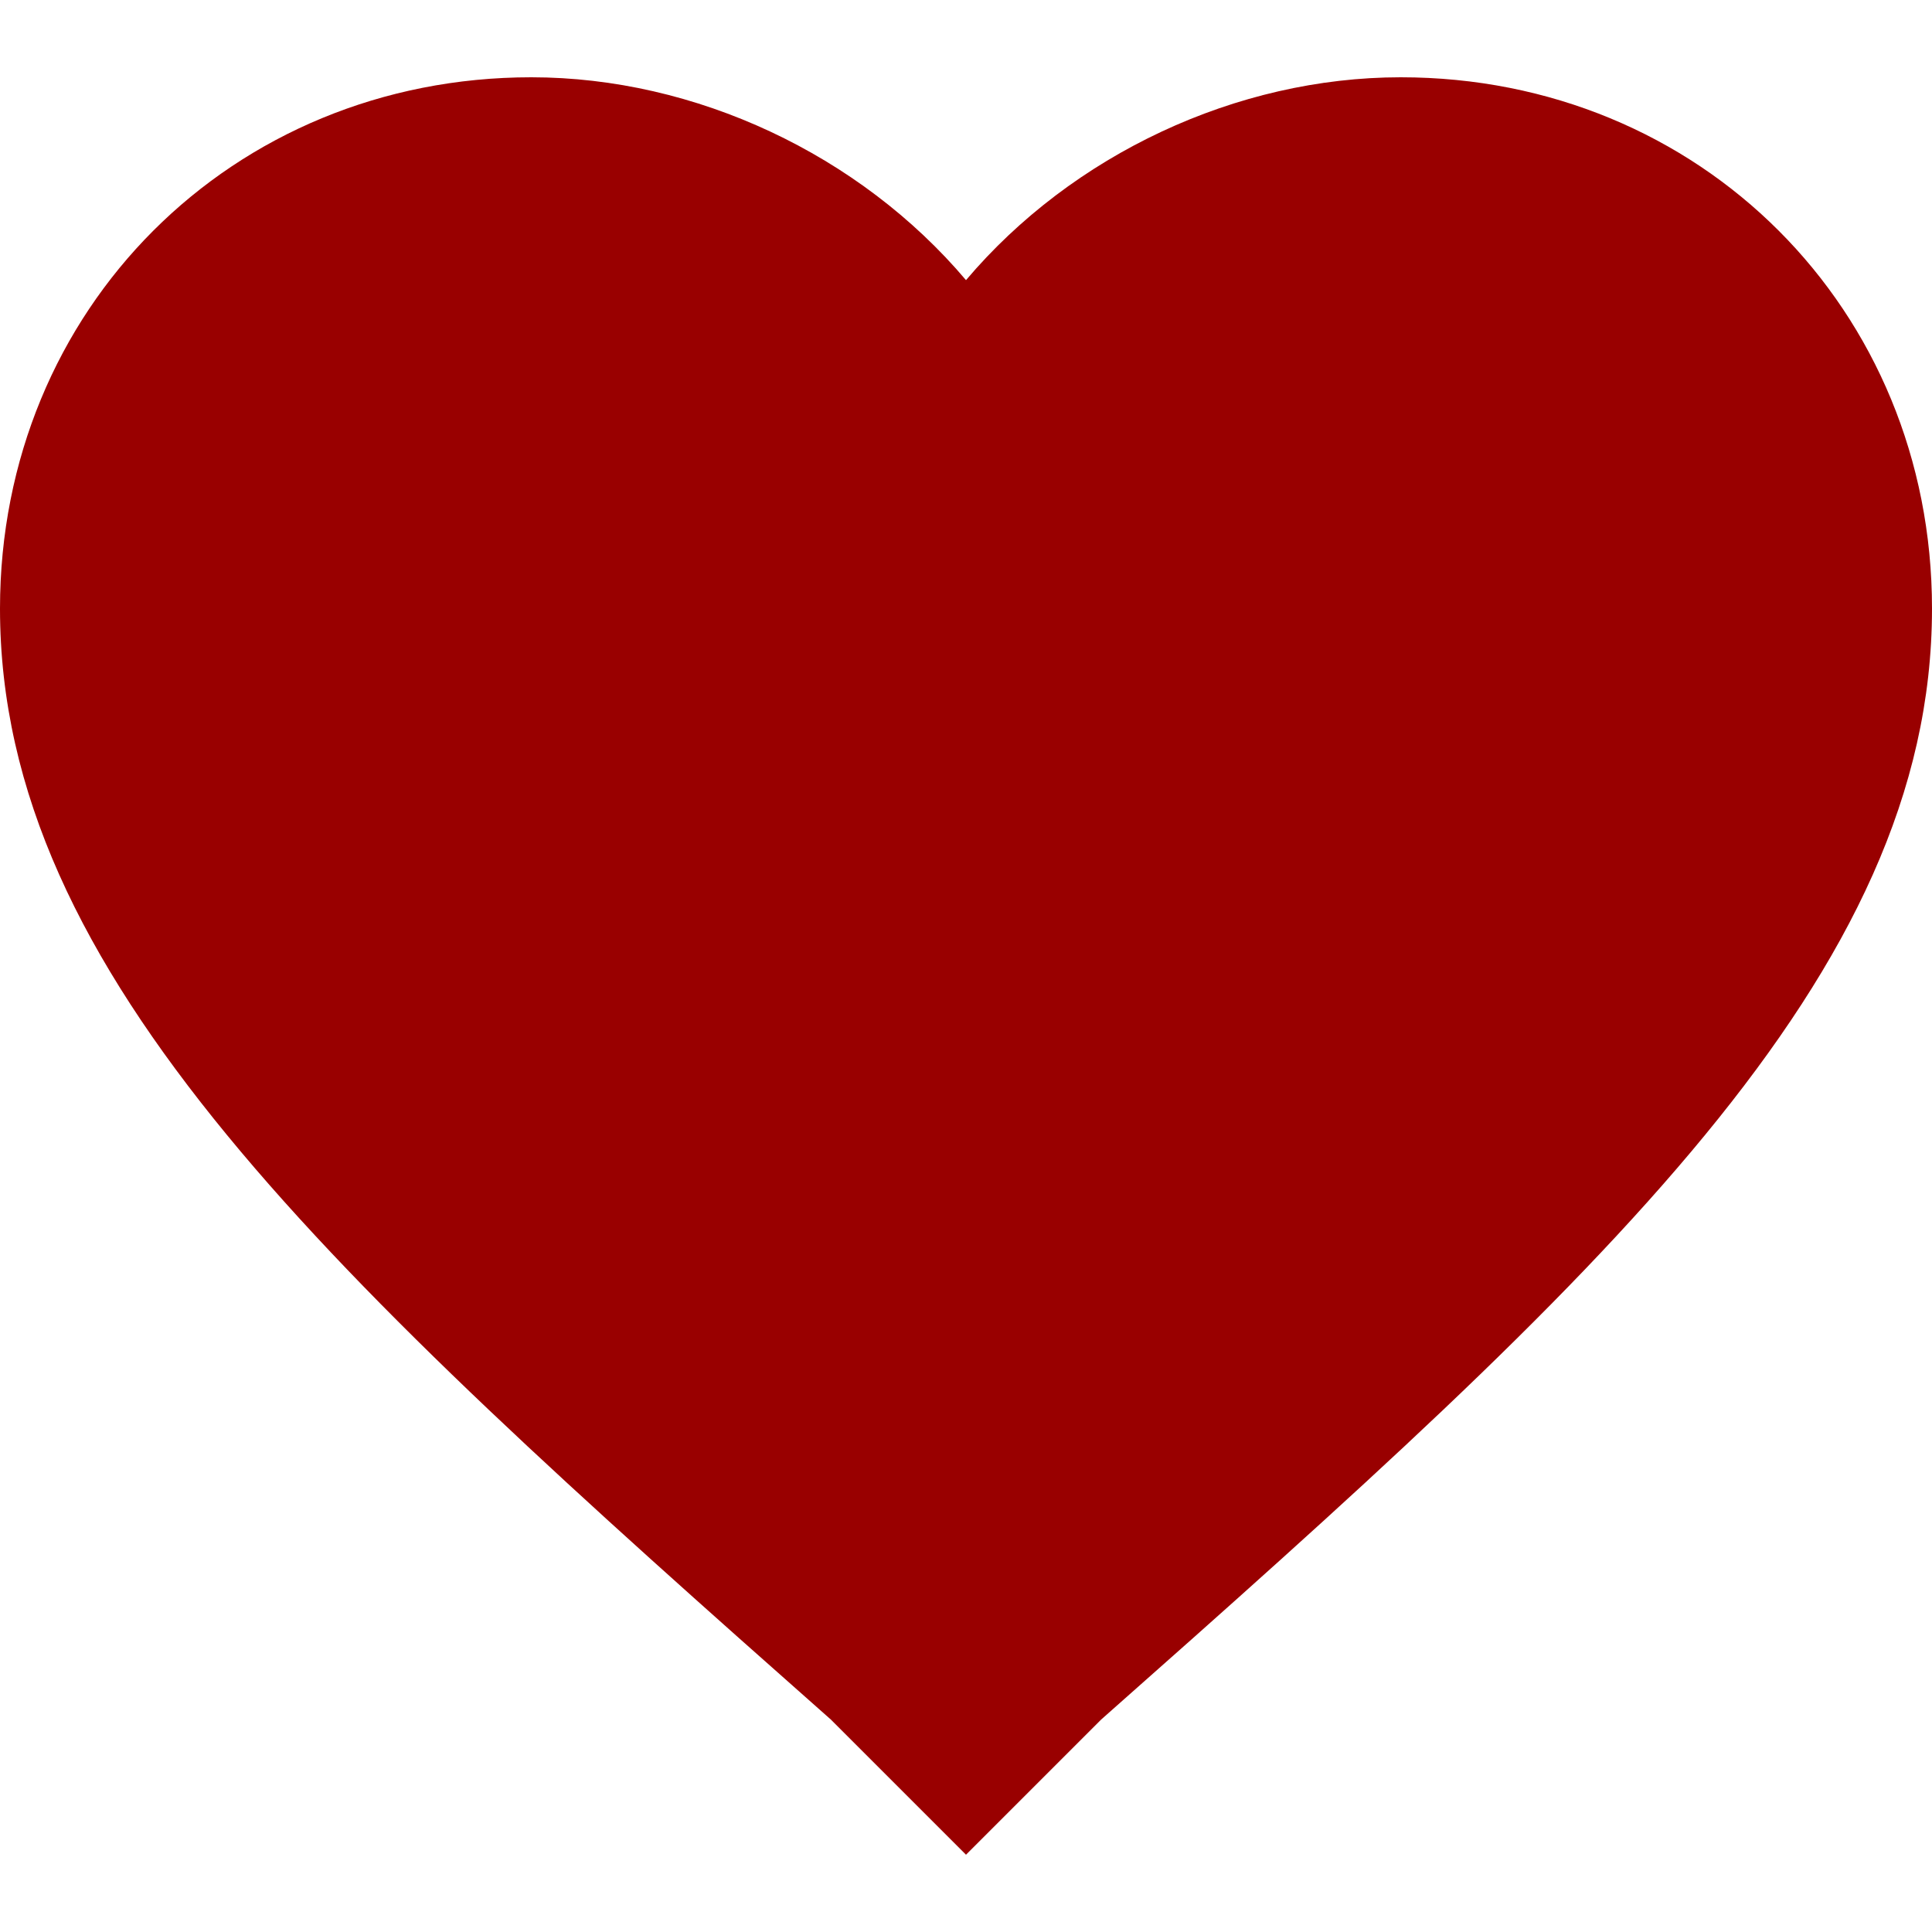<?xml version="1.0" encoding="iso-8859-1"?>
<!DOCTYPE svg PUBLIC "-//W3C//DTD SVG 1.1//EN" "http://www.w3.org/Graphics/SVG/1.1/DTD/svg11.dtd">
<svg version="1.1" id="Capa_1" xmlns="http://www.w3.org/2000/svg" xmlns:xlink="http://www.w3.org/1999/xlink" x="0px" y="0px"
	 viewBox="0 0 510 510" style="enable-background:new 0 0 510 510;" xml:space="preserve">
<g>
	<g id="favorite">
		<path fill="#990000" d="M255,489.6l-35.7-35.7C86.7,336.6,0,257.55,0,160.65C0,81.6,61.2,20.4,140.25,20.4c43.35,0,86.7,20.4,114.75,53.55
			C283.05,40.8,326.4,20.4,369.75,20.4C448.8,20.4,510,81.6,510,160.65c0,96.9-86.7,175.95-219.3,293.25L255,489.6z"/>
	</g>
</g>
<g>
</g>
<g>
</g>
<g>
</g>
<g>
</g>
<g>
</g>
<g>
</g>
<g>
</g>
<g>
</g>
<g>
</g>
<g>
</g>
<g>
</g>
<g>
</g>
<g>
</g>
<g>
</g>
<g>
</g>
</svg>
